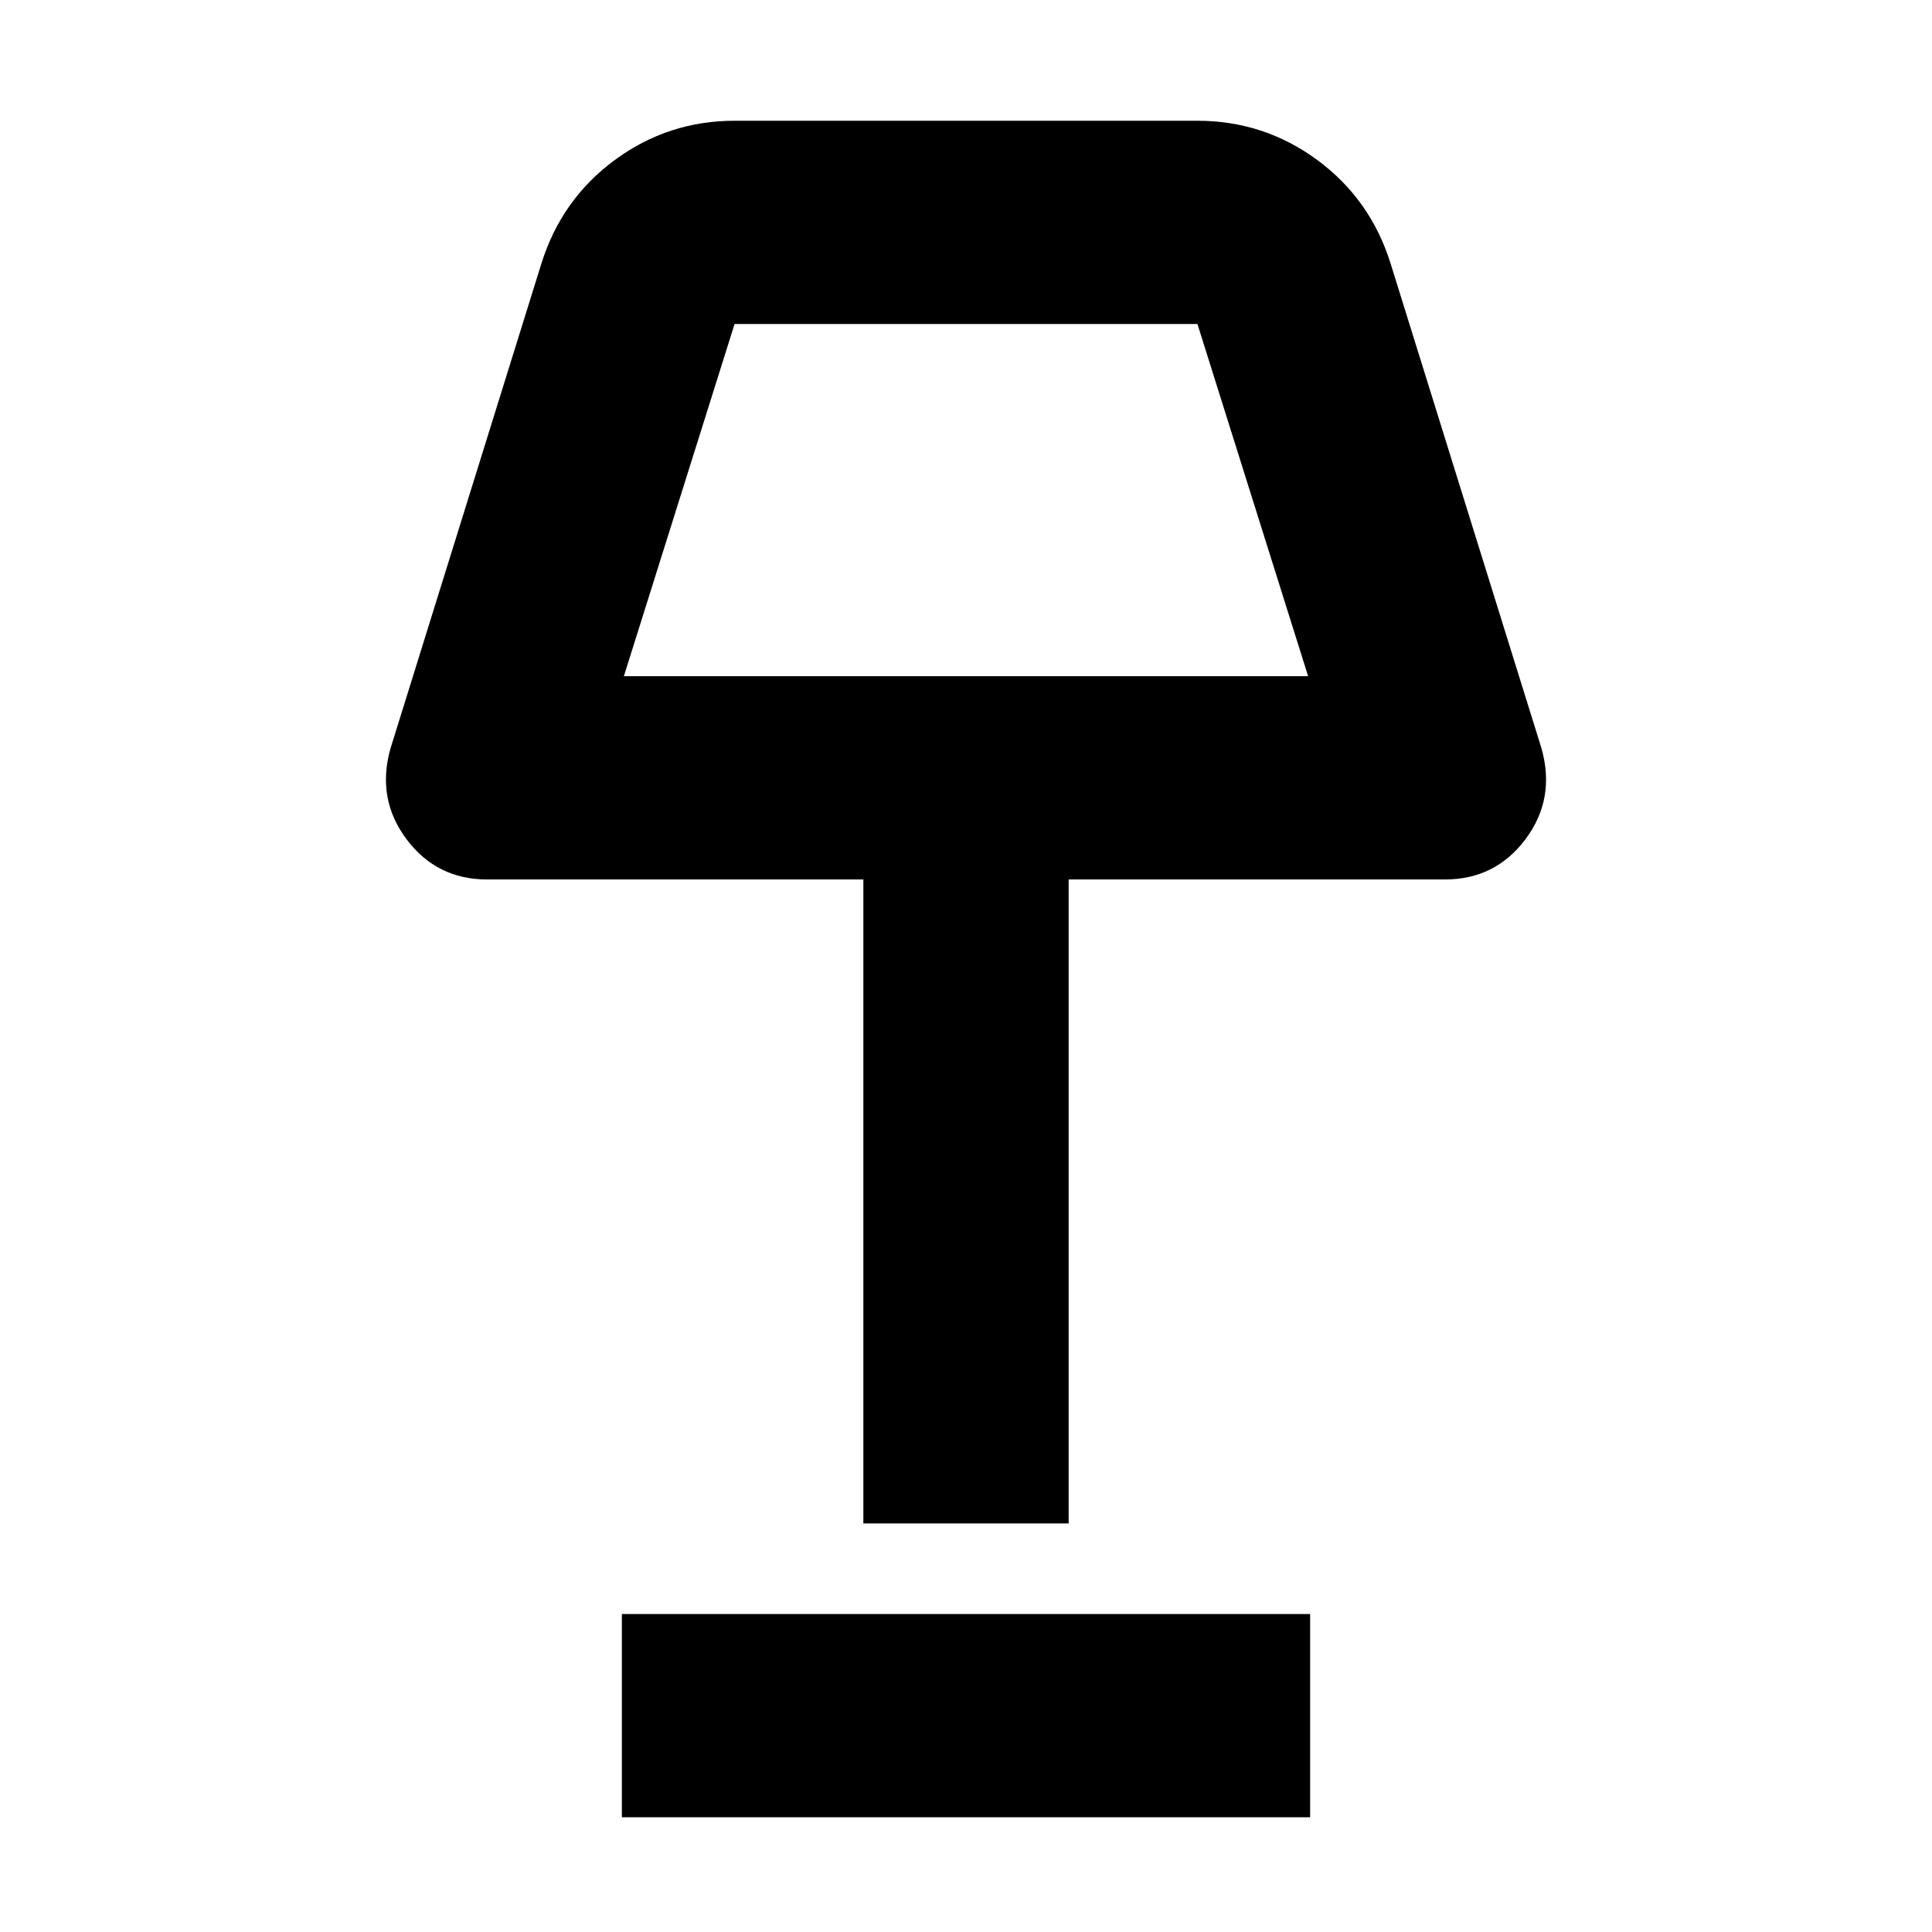 <svg xmlns="http://www.w3.org/2000/svg" height="24" width="24"><path d="M10.725 18.925v-8H6.05q-.625 0-1-.5T4.85 9.3l1.875-6.025q.25-.8.913-1.288Q8.3 1.5 9.125 1.5h5.75q.825 0 1.488.487.662.488.912 1.288L19.15 9.3q.175.625-.2 1.125t-1 .5h-4.675v8ZM7.75 8.4h8.5l-1.375-4.375h-5.75Zm-.025 14.175V20.05h8.55v2.525ZM12 6.225Z"/></svg>